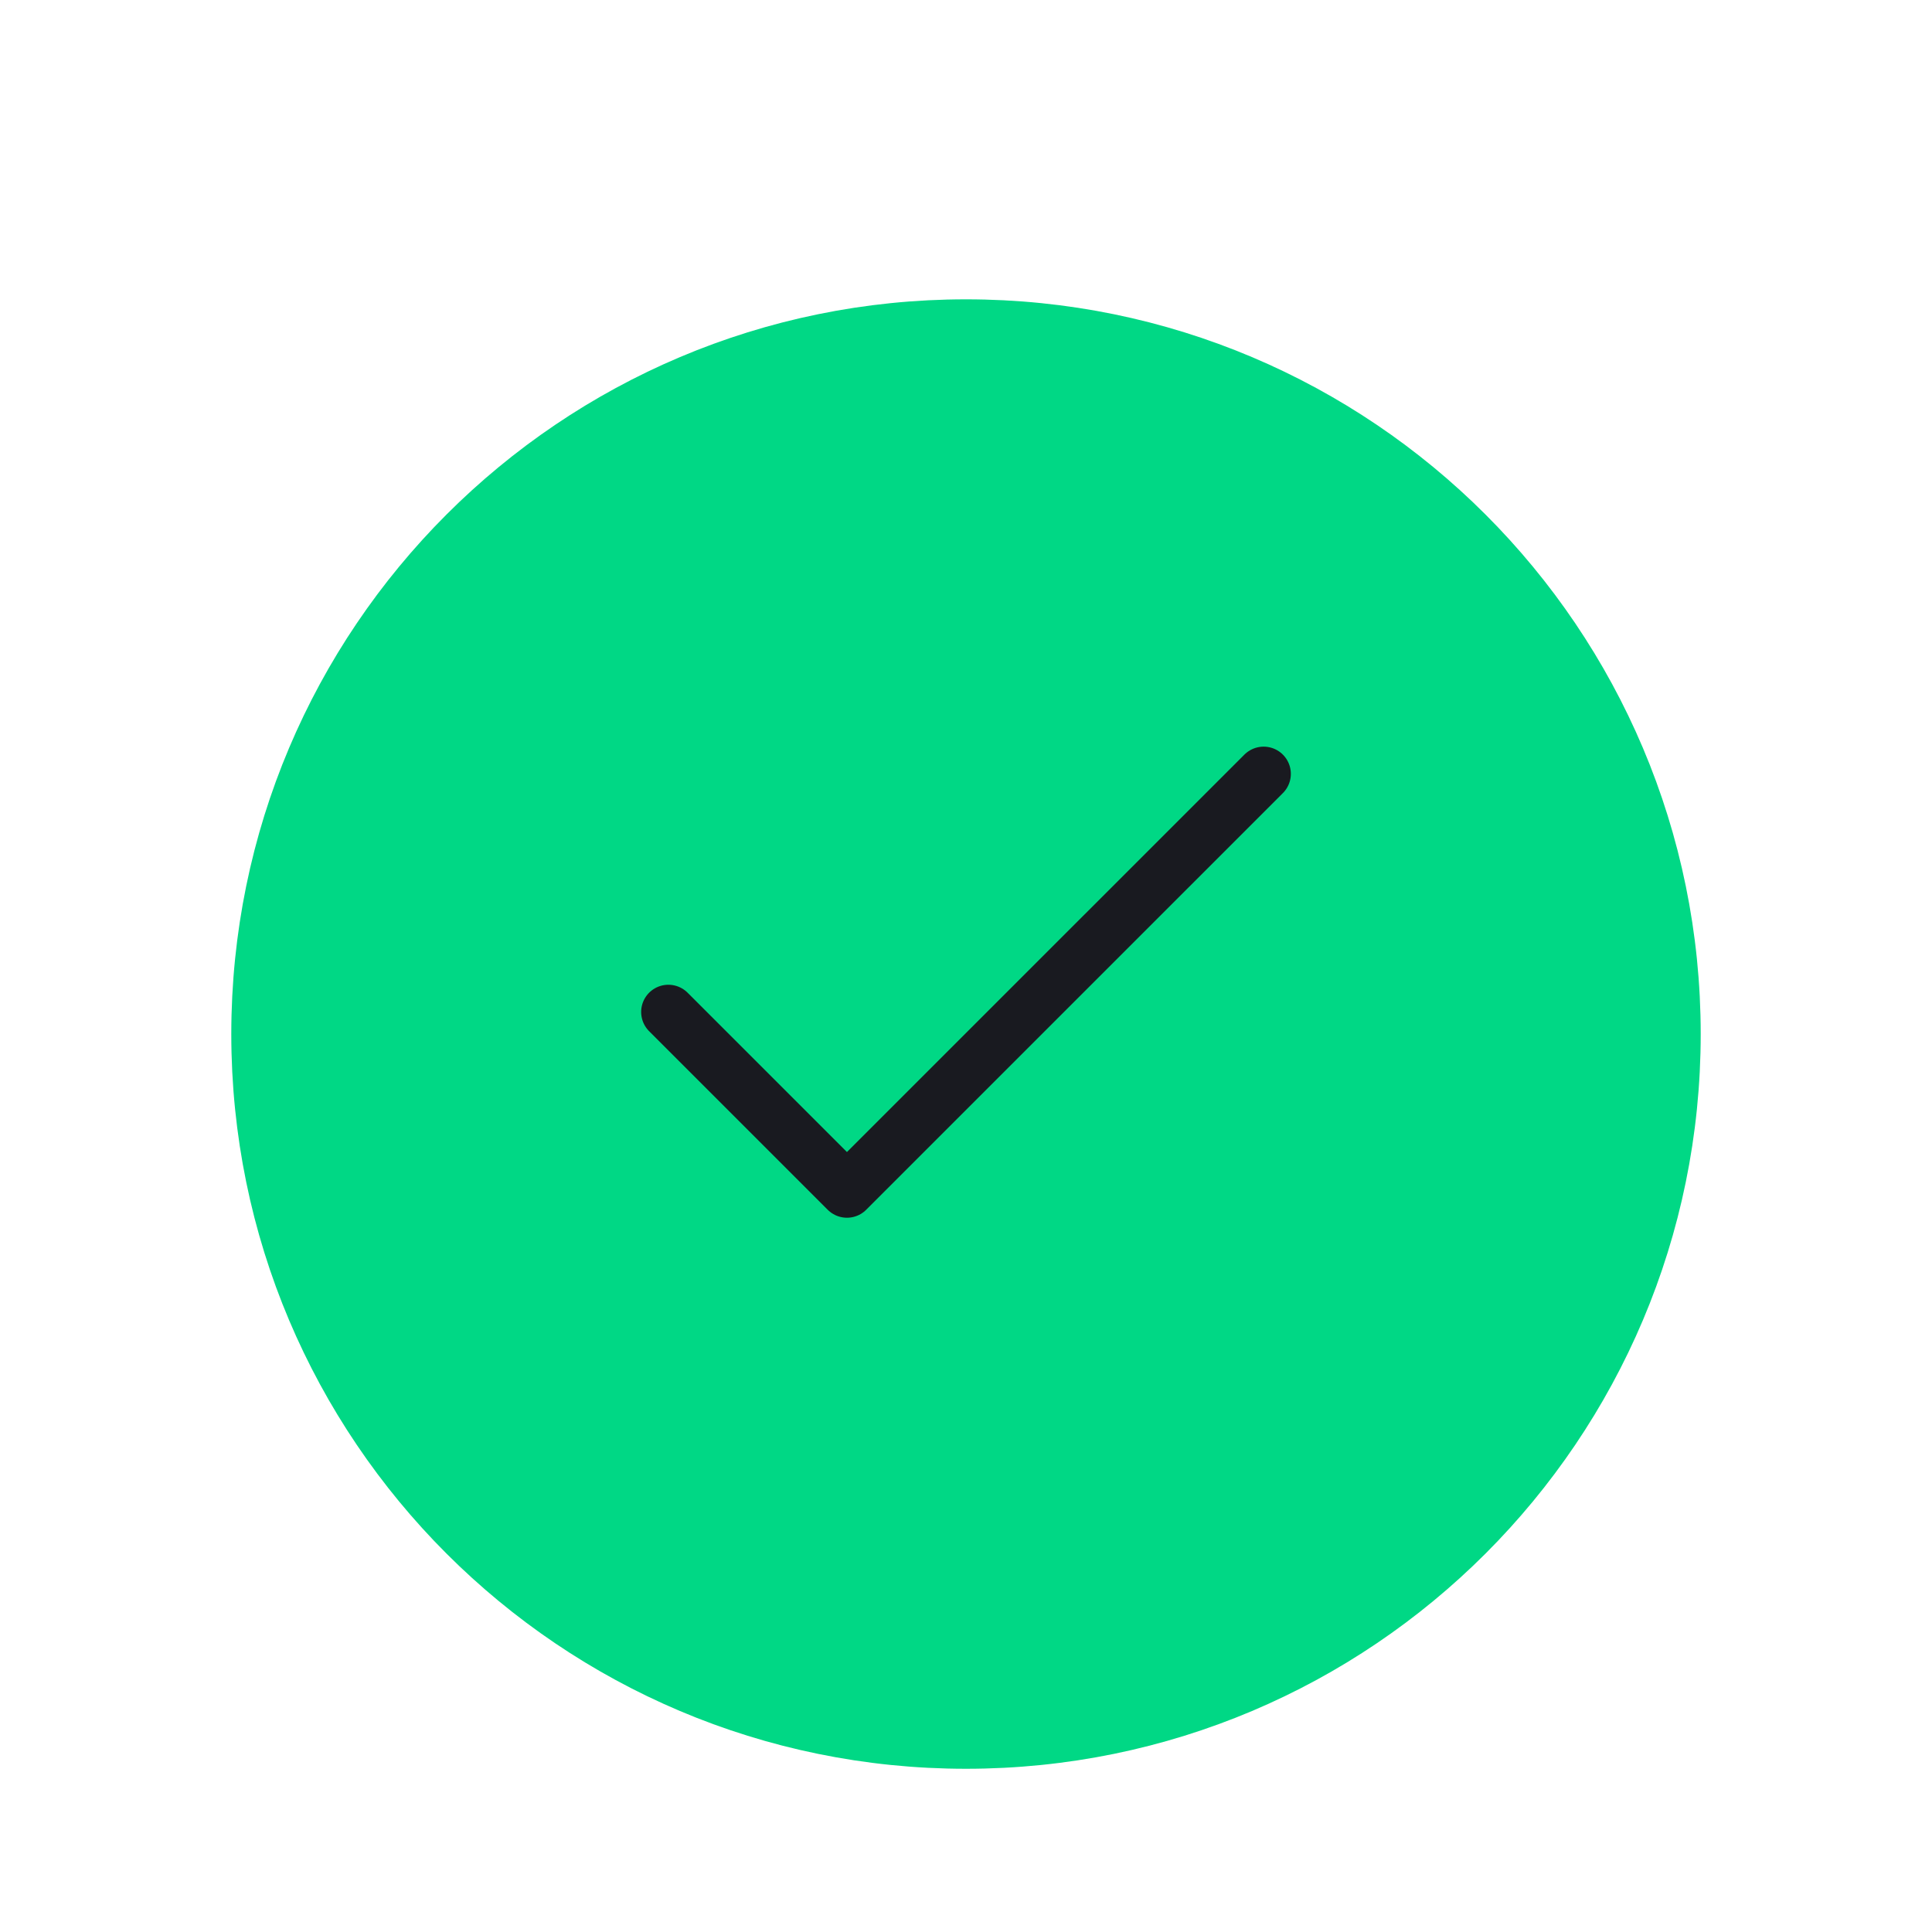 <svg width="71" height="70" viewBox="0 0 71 70" fill="none" xmlns="http://www.w3.org/2000/svg">
<g clip-path="url(#clip0_5203_5928)">
<g filter="url(#filter0_d_5203_5928)">
<path d="M35.5 61.25C49.998 61.25 61.75 49.498 61.75 35C61.75 20.503 49.998 8.75 35.5 8.75C21.003 8.75 9.25 20.503 9.25 35C9.25 49.498 21.003 61.25 35.5 61.25Z" fill="#00D885"/>
<path d="M35.5 61.25C49.998 61.25 61.75 49.498 61.75 35C61.75 20.503 49.998 8.75 35.5 8.75C21.003 8.75 9.25 20.503 9.25 35C9.25 49.498 21.003 61.25 35.5 61.25Z" stroke="#00D885" stroke-width="1.5" stroke-linecap="round" stroke-linejoin="round"/>
</g>
<path d="M24.562 37.188L31.125 43.75L46.438 28.438" stroke="#191A20" stroke-width="2" stroke-linecap="round" stroke-linejoin="round"/>
</g>
<defs>
<filter id="filter0_d_5203_5928" x="2.5" y="5" width="66" height="66" filterUnits="userSpaceOnUse" color-interpolation-filters="sRGB">
<feFlood flood-opacity="0" result="BackgroundImageFix"/>
<feColorMatrix in="SourceAlpha" type="matrix" values="0 0 0 0 0 0 0 0 0 0 0 0 0 0 0 0 0 0 127 0" result="hardAlpha"/>
<feOffset dy="3"/>
<feGaussianBlur stdDeviation="3"/>
<feComposite in2="hardAlpha" operator="out"/>
<feColorMatrix type="matrix" values="0 0 0 0 0 0 0 0 0 0.847 0 0 0 0 0.522 0 0 0 0.2 0"/>
<feBlend mode="normal" in2="BackgroundImageFix" result="effect1_dropShadow_5203_5928"/>
<feBlend mode="normal" in="SourceGraphic" in2="effect1_dropShadow_5203_5928" result="shape"/>
</filter>
<clipPath id="clip0_5203_5928">
<rect width="70" height="70" fill="white" transform="translate(0.5)"/>
</clipPath>
</defs>
</svg>
